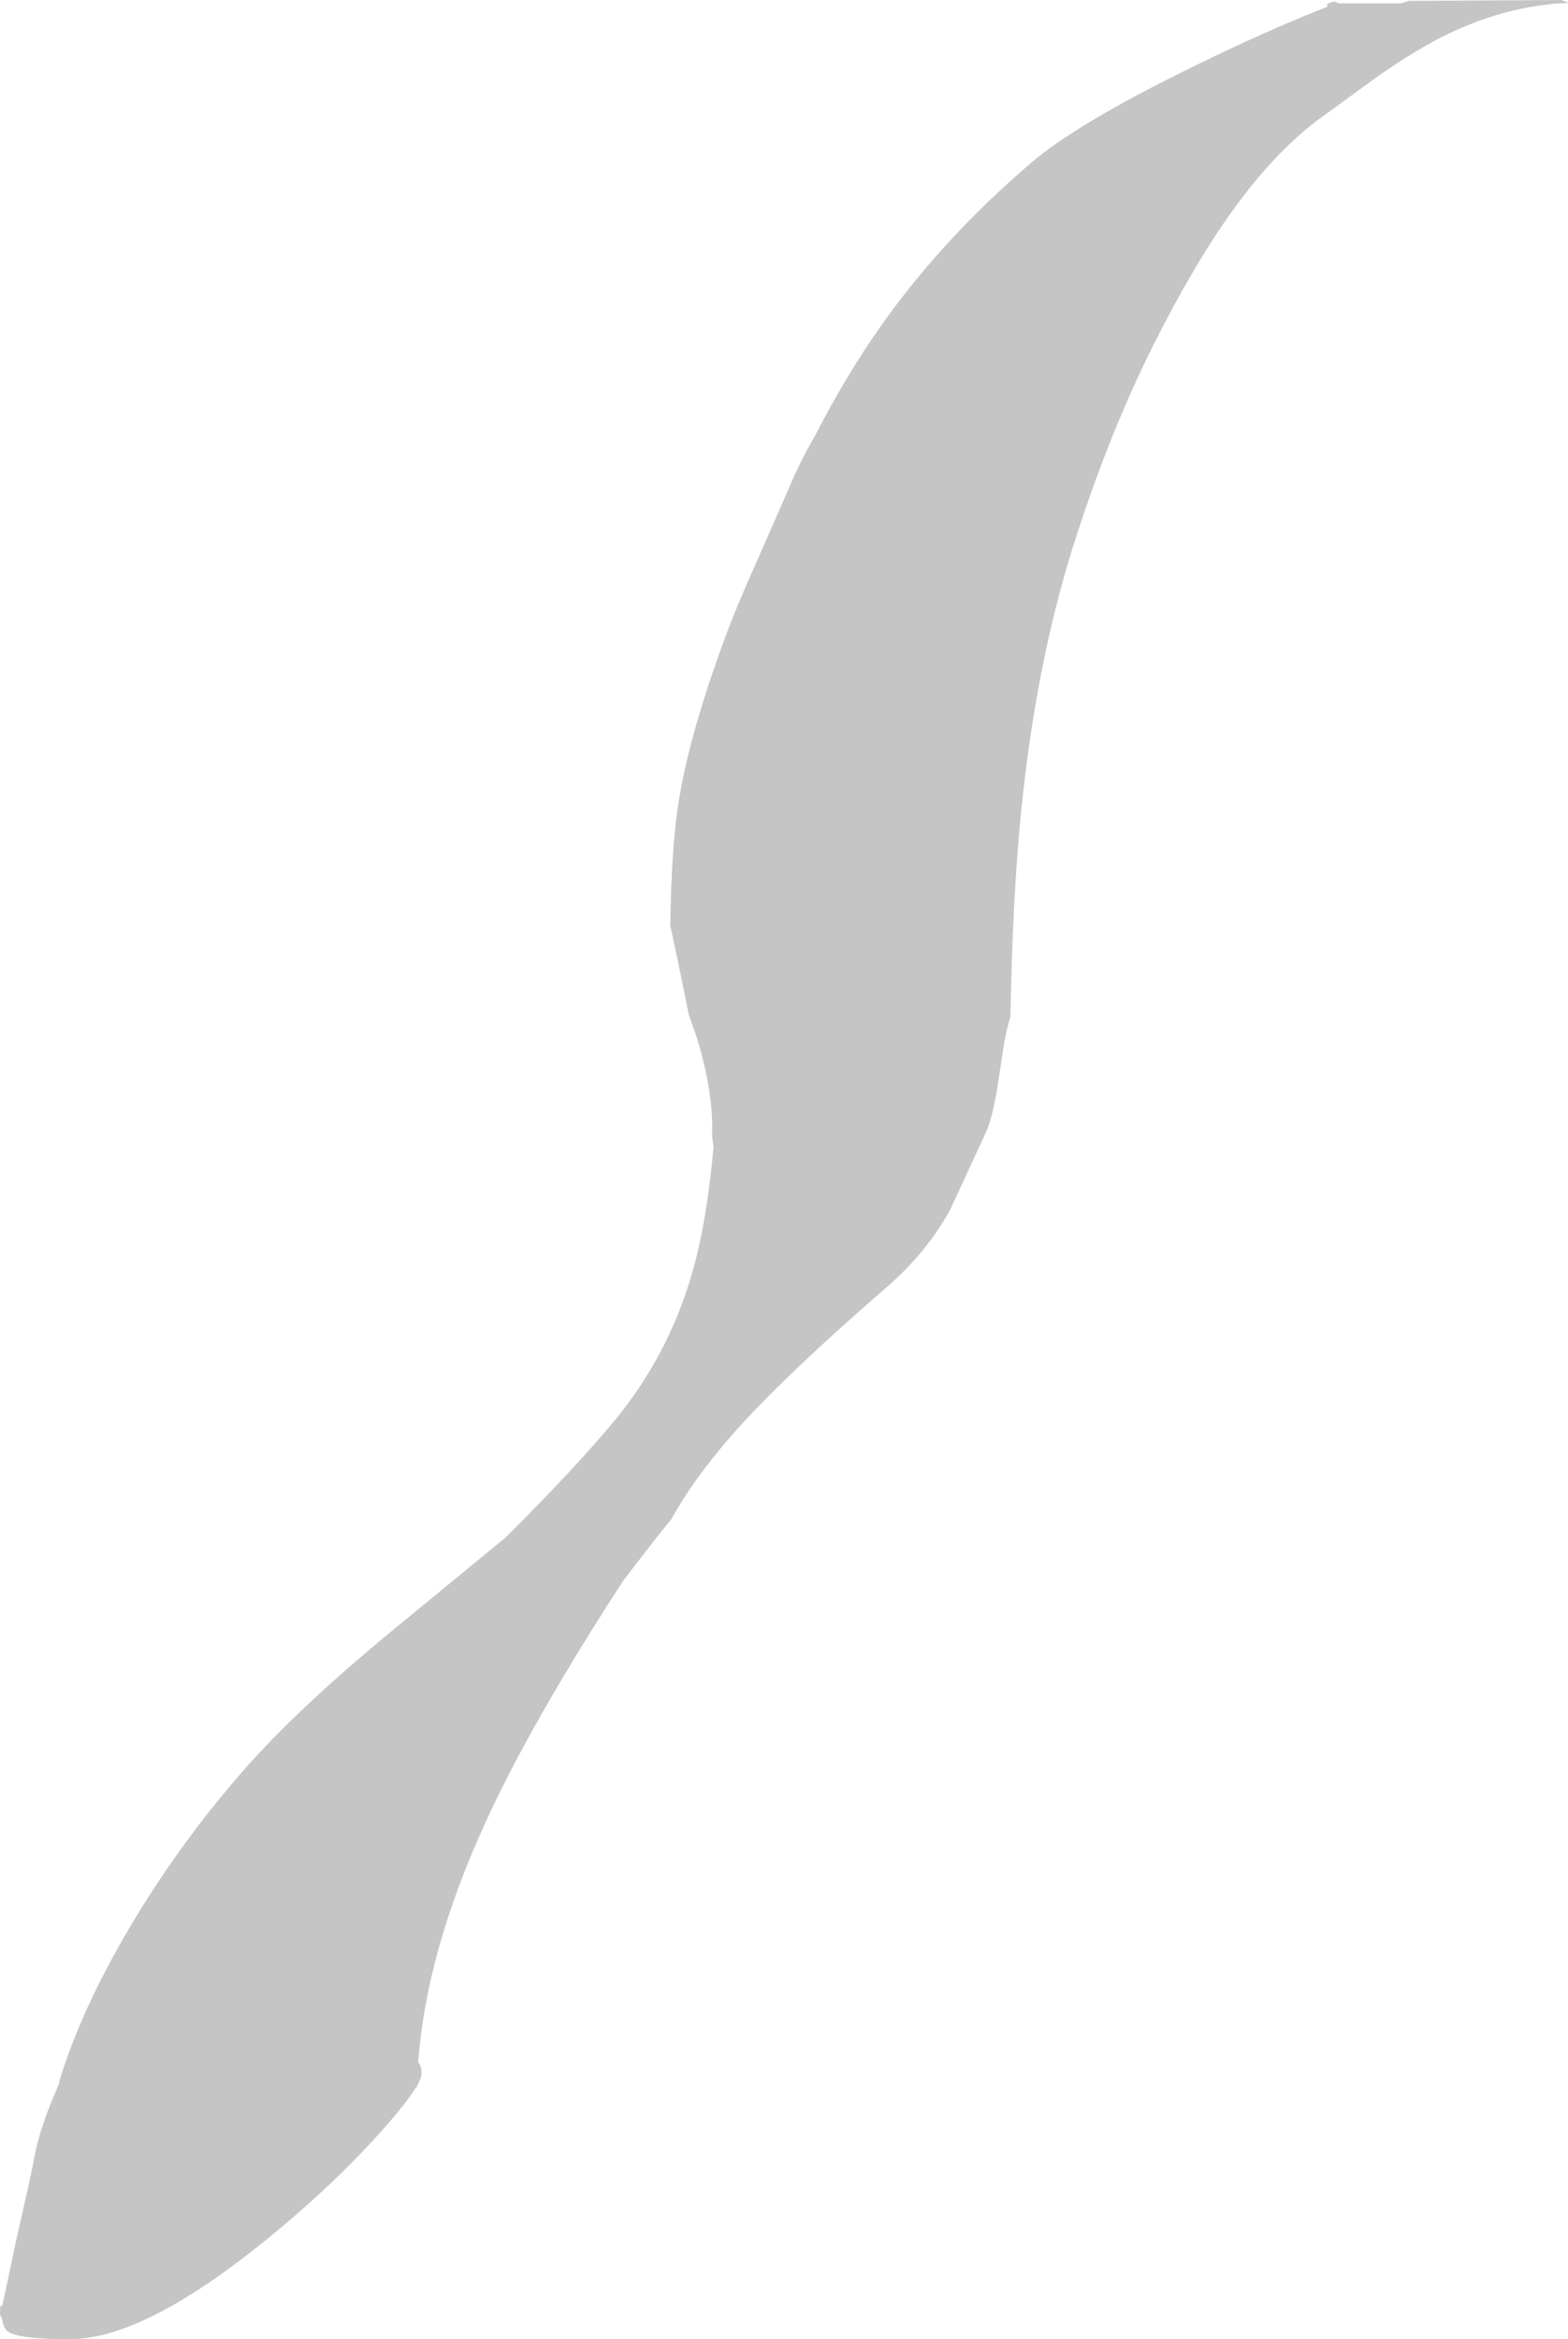 <?xml version="1.0" encoding="UTF-8" standalone="no"?>
<svg xmlns:ffdec="https://www.free-decompiler.com/flash" xmlns:xlink="http://www.w3.org/1999/xlink" ffdec:objectType="shape" height="527.1px" width="353.35px" xmlns="http://www.w3.org/2000/svg">
  <g transform="matrix(1.0, 0.0, 0.0, 1.0, 58.2, 780.15)">
    <path d="M295.15 -779.5 Q280.5 -778.9 266.1 -771.5 259.5 -768.05 251.8 -762.6 L240.55 -754.4 Q226.4 -744.55 213.05 -722.9 203.55 -707.3 196.35 -691.0 190.1 -676.95 184.55 -659.9 175.35 -632.0 171.85 -596.65 169.95 -577.3 169.5 -551.0 168.7 -548.55 168.1 -545.15 L166.45 -534.45 Q165.4 -528.25 164.05 -525.15 L155.8 -507.3 Q150.4 -497.7 141.55 -490.05 117.75 -469.4 106.45 -456.45 97.95 -446.65 93.1 -437.85 L89.8 -433.75 82.3 -424.05 Q61.4 -391.85 51.2 -369.5 37.8 -340.2 36.05 -315.35 L36.2 -315.25 Q36.8 -314.5 36.8 -312.9 36.8 -311.95 35.8 -310.2 L35.8 -309.8 35.55 -309.8 Q33.55 -306.5 28.3 -300.55 19.45 -290.5 7.6 -280.3 -24.1 -253.05 -42.45 -253.05 -54.1 -253.05 -56.45 -254.8 -57.2 -255.4 -57.5 -256.55 -57.75 -258.0 -58.2 -258.55 L-58.2 -258.9 -58.1 -260.5 -57.65 -260.7 -54.5 -275.6 Q-50.95 -291.05 -50.45 -294.05 -49.25 -300.75 -45.05 -310.25 L-44.8 -310.75 -44.95 -310.8 Q-40.05 -327.15 -28.85 -346.05 -17.9 -364.5 -3.7 -380.8 8.65 -395.0 30.6 -413.05 L55.85 -433.8 Q71.8 -449.75 80.3 -460.05 92.35 -474.65 97.7 -493.05 101.05 -504.45 102.6 -521.75 L102.25 -524.25 102.3 -526.05 Q102.3 -534.9 98.85 -546.3 L97.0 -551.6 94.85 -562.2 92.85 -571.6 Q93.1 -588.8 94.6 -598.65 96.9 -613.8 104.8 -635.4 107.5 -642.85 112.1 -653.1 L119.8 -670.65 Q121.85 -675.7 125.55 -682.1 128.75 -688.4 132.8 -695.15 148.5 -721.45 173.8 -743.15 184.25 -752.25 210.9 -765.25 226.9 -773.1 240.95 -778.65 L240.8 -779.15 241.3 -779.45 242.45 -779.85 Q242.95 -779.6 243.55 -779.4 L257.55 -779.4 259.25 -779.95 293.55 -780.15 295.05 -779.65 295.15 -779.5" fill="#7e7e7e" fill-opacity="0.447" fill-rule="evenodd" stroke="none"/>
  </g>
</svg>
